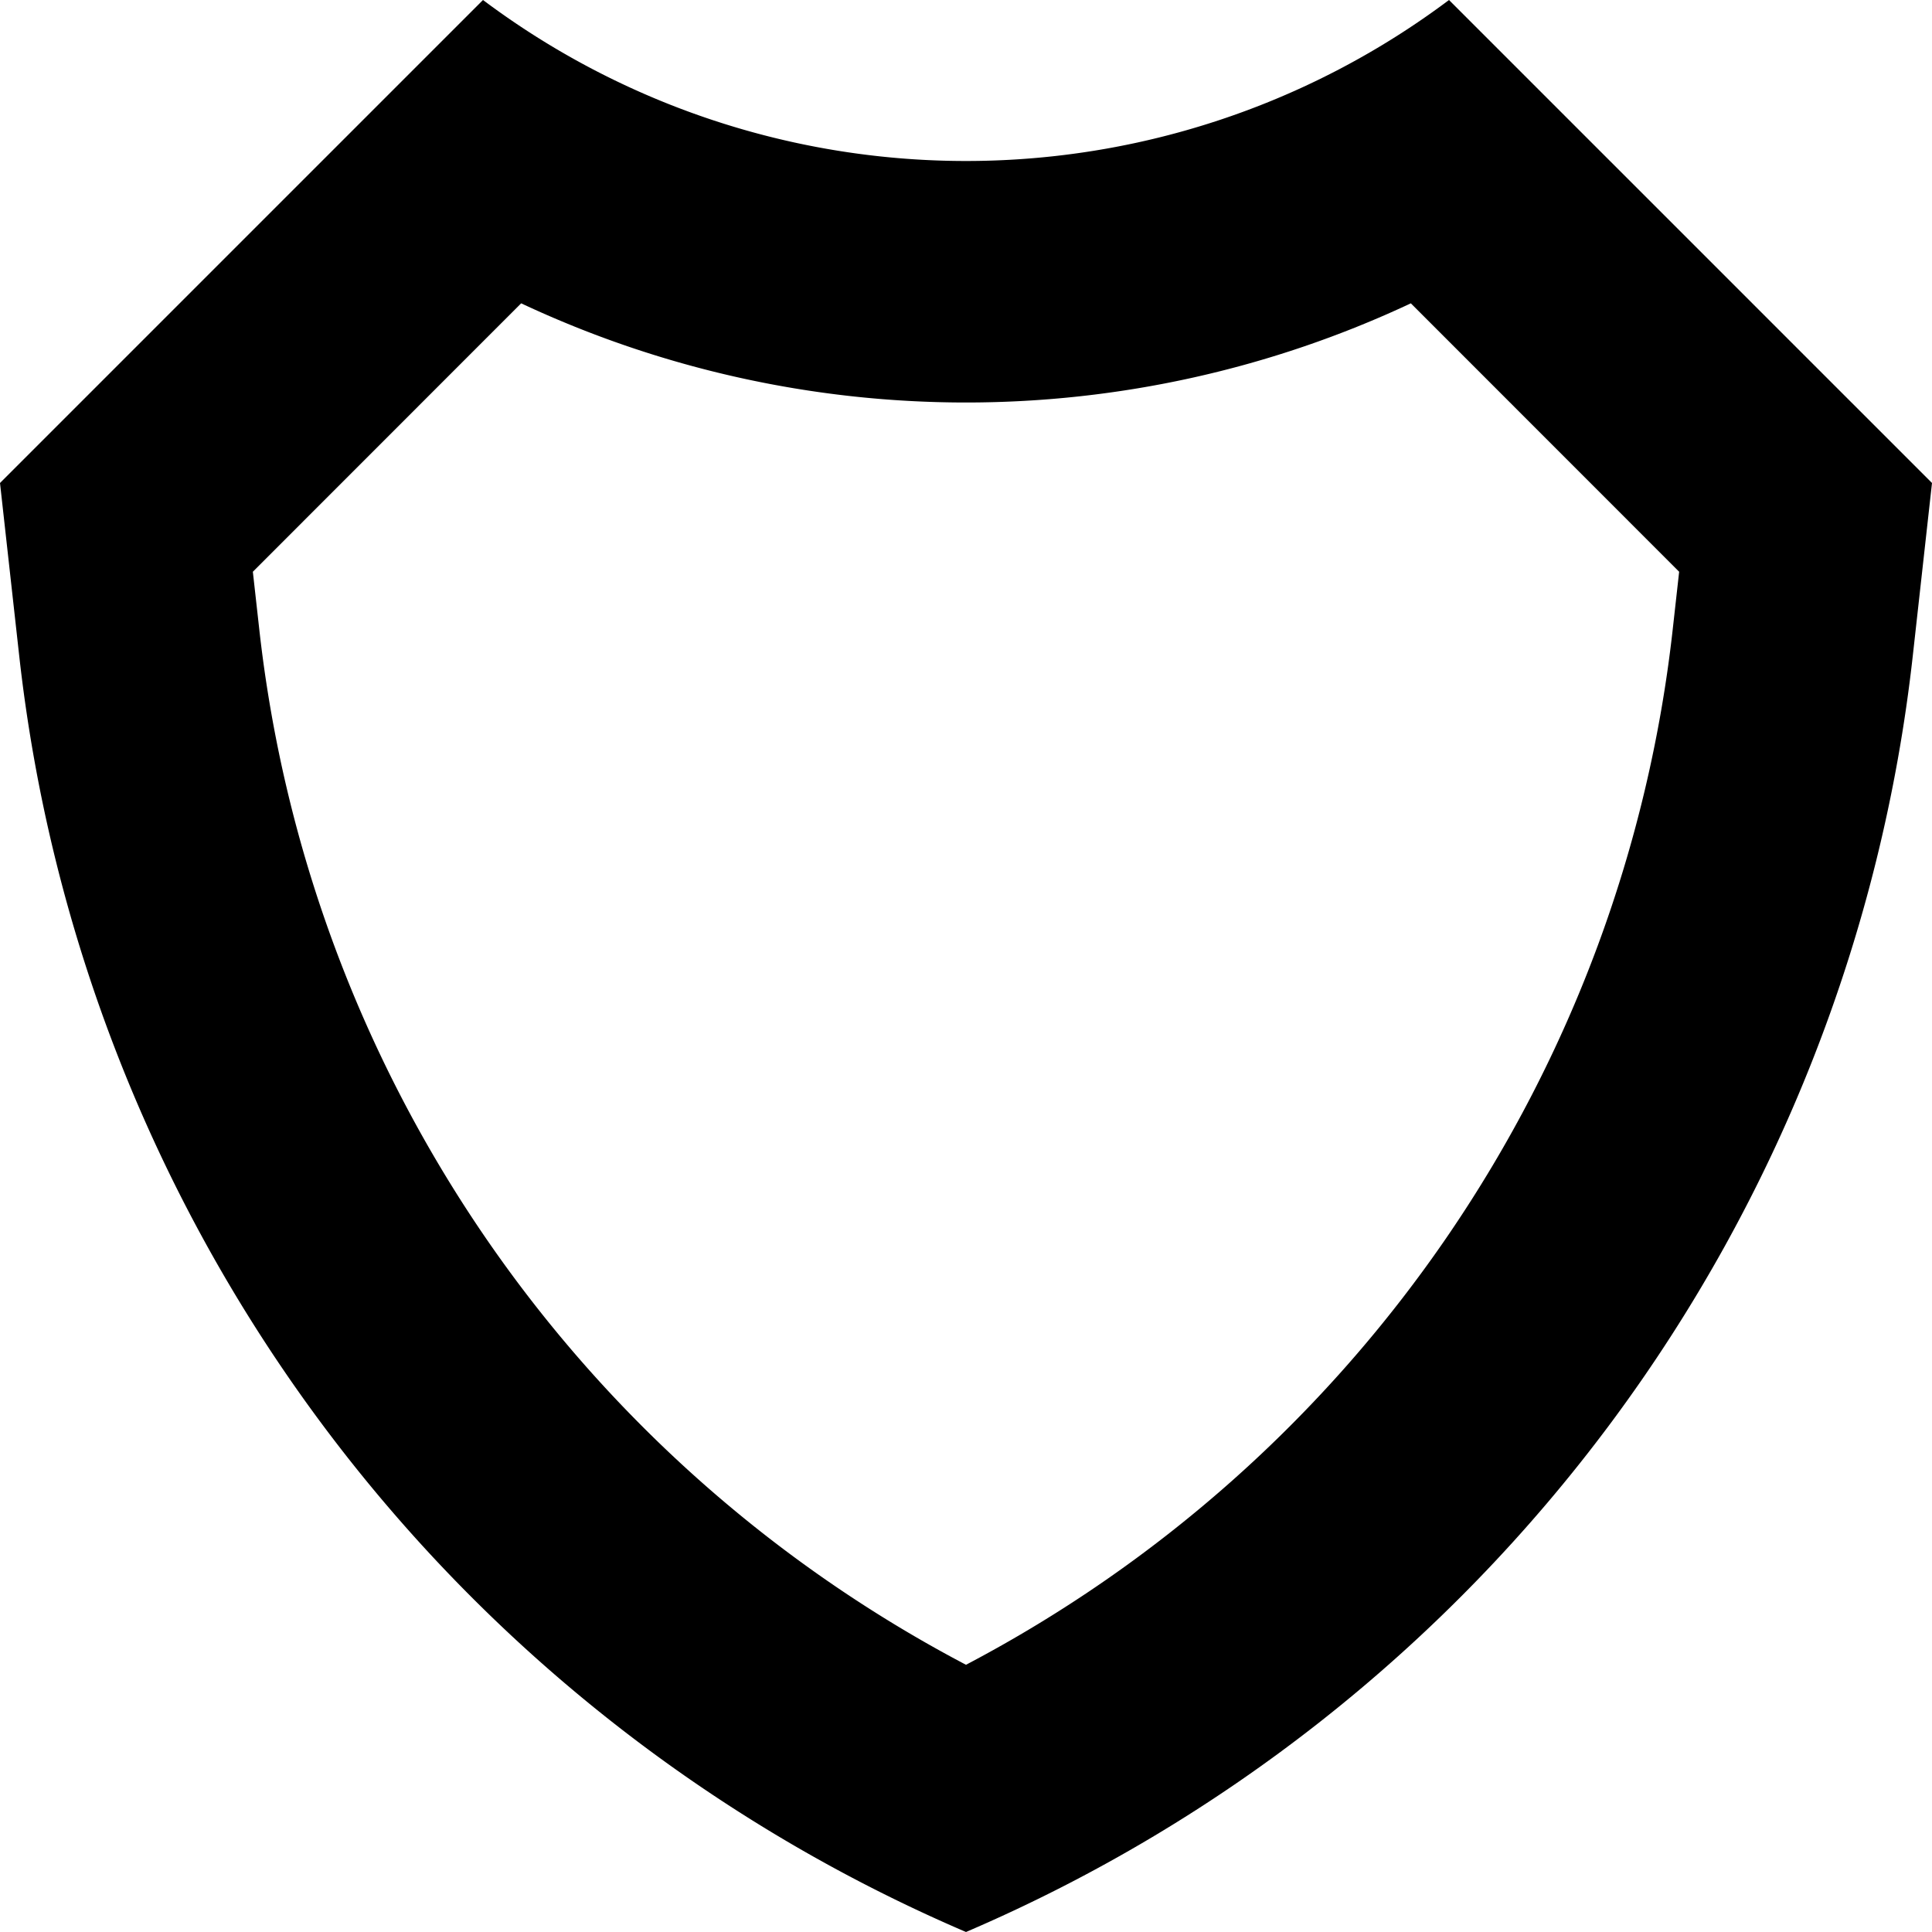 <svg width="16" height="16" viewBox="0 0 16 16" xmlns="http://www.w3.org/2000/svg">
    <path d="m2.094 4.735.053.475A11.07 11.07 0 0 0 8 13.787a11.07 11.07 0 0 0 5.853-8.577l.053-.475-2.222-2.223a8.673 8.673 0 0 1-7.368 0L2.094 4.735zM4 0a6.667 6.667 0 0 0 8 0l4 4-.159 1.43A13.07 13.07 0 0 1 8 16 13.07 13.07 0 0 1 .159 5.43L0 4l4-4z"/>
</svg>

